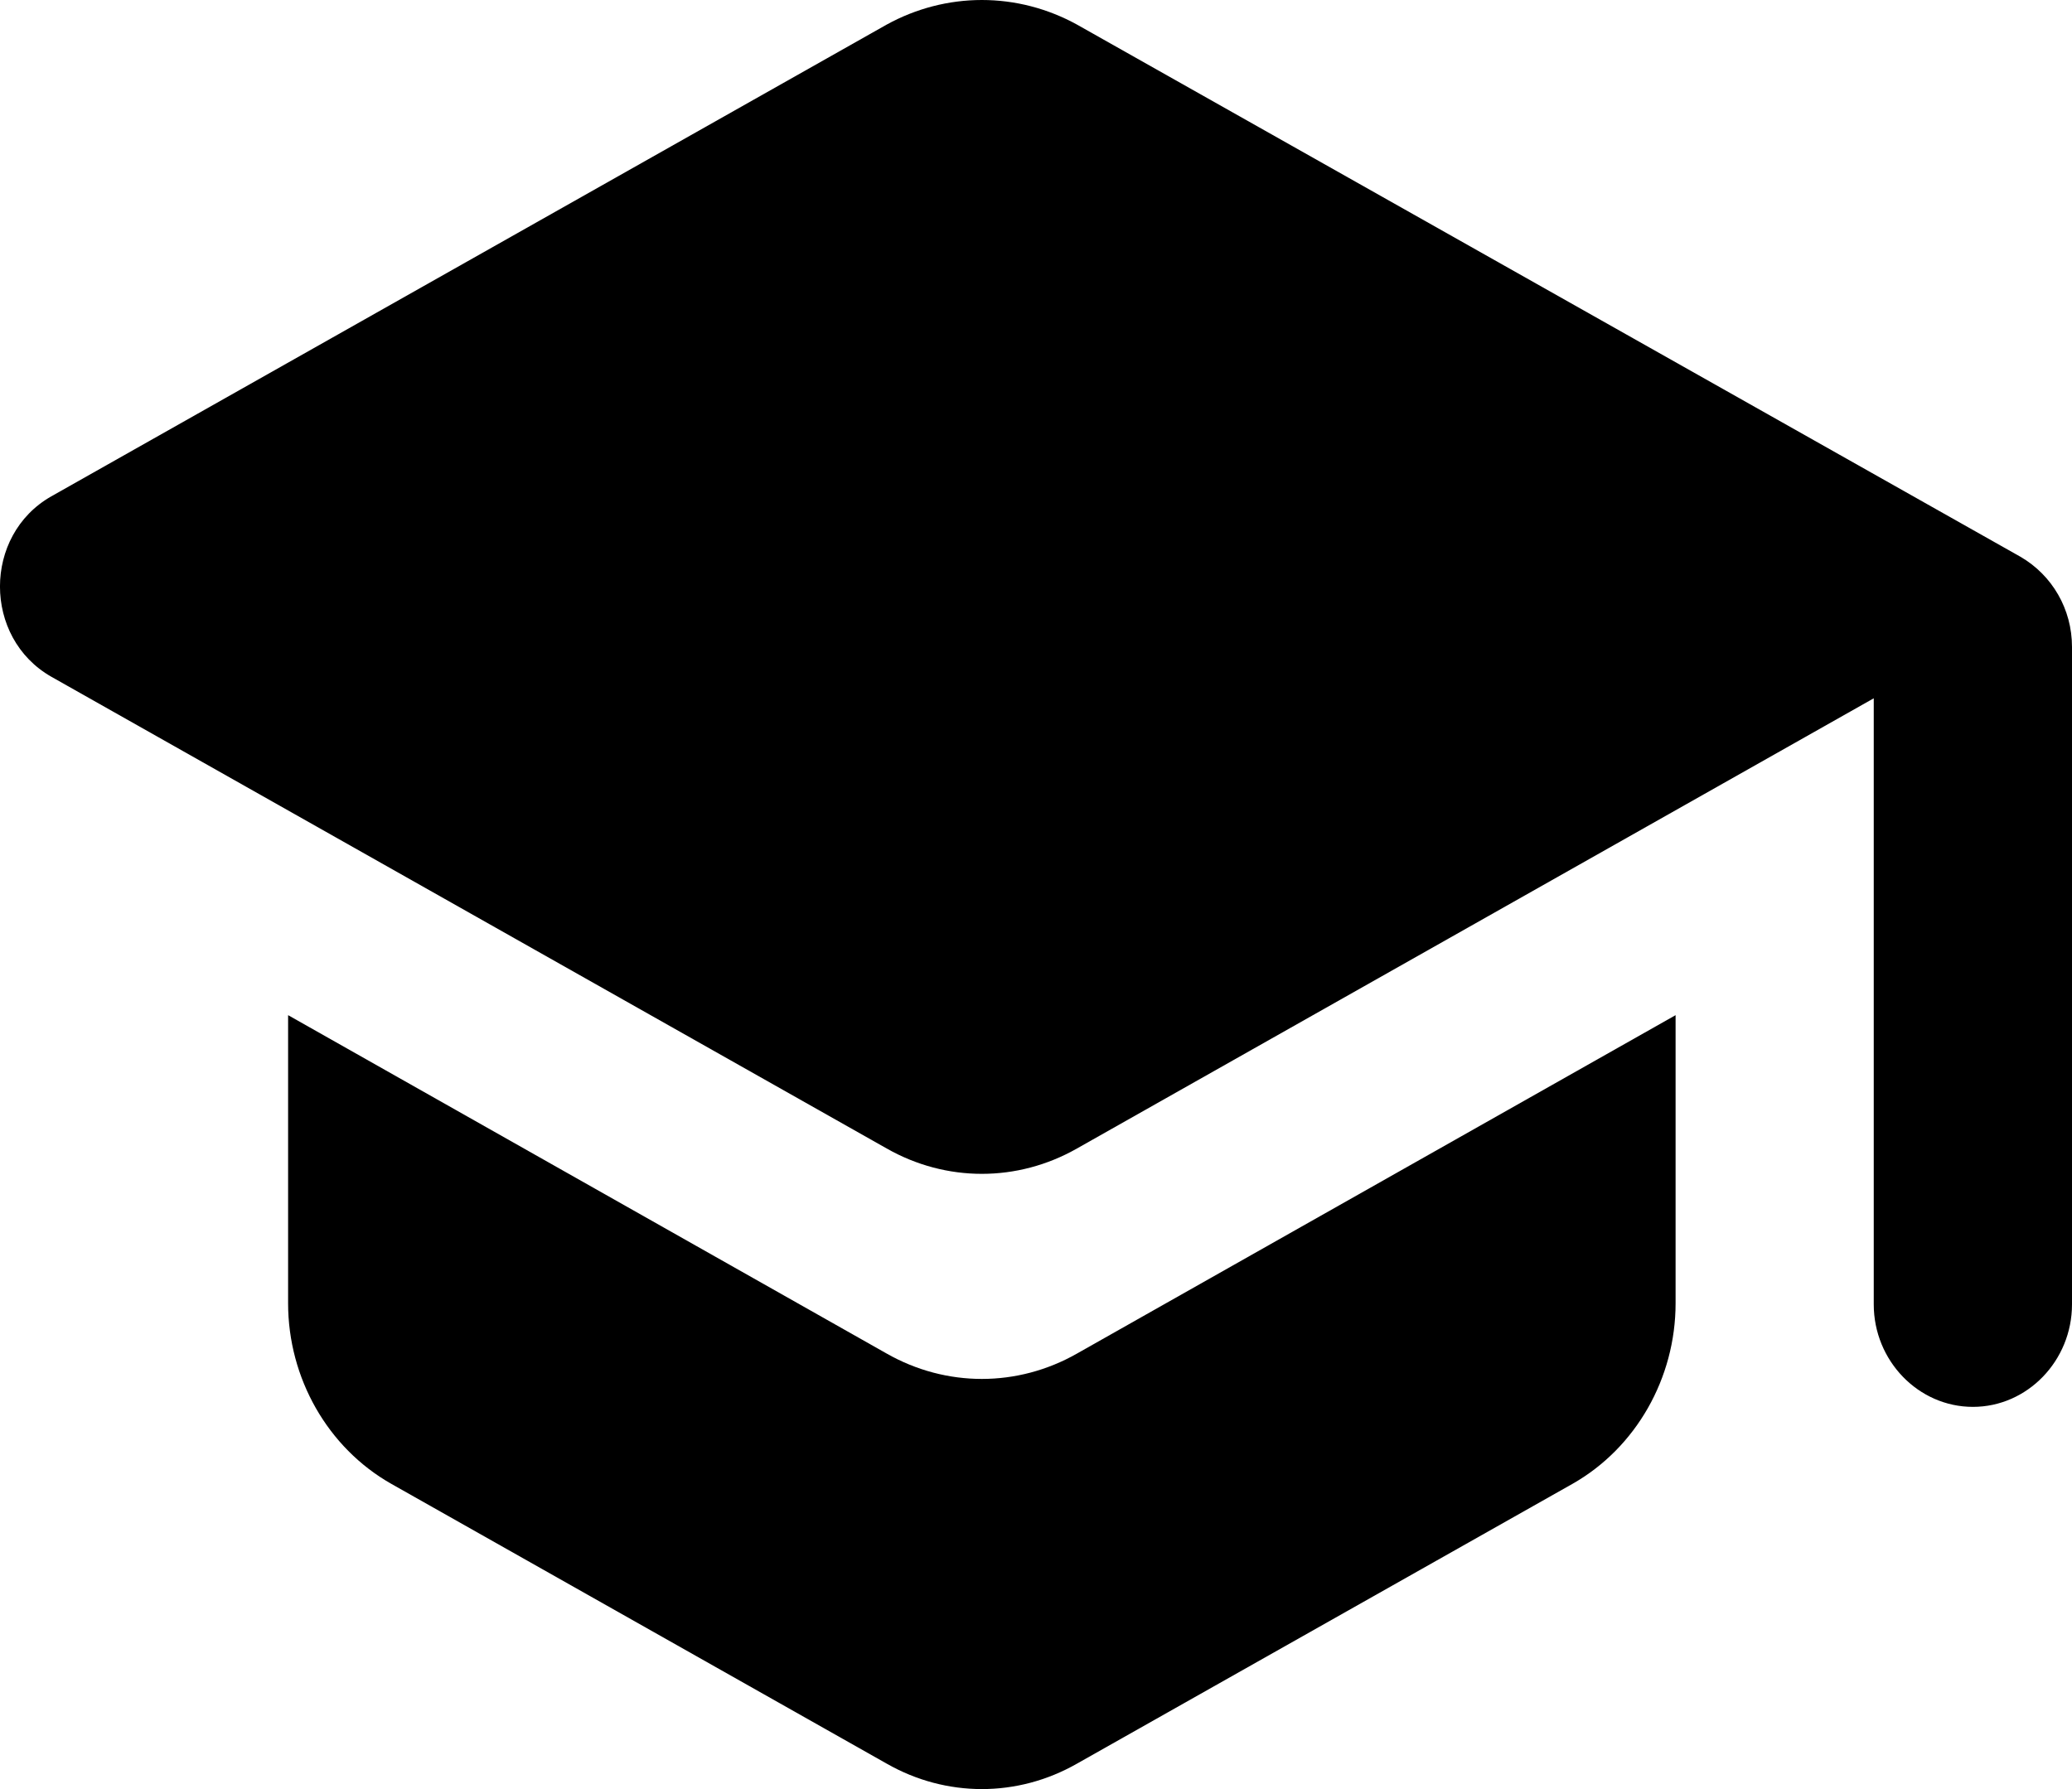<svg width="22" height="19" viewBox="0 0 22 19" fill="currentColor" xmlns="http://www.w3.org/2000/svg">
<path d="M3.059 10.781V13.841C3.059 14.636 3.48 15.376 4.154 15.758L9.415 18.73C10.046 19.09 10.804 19.09 11.435 18.73L16.697 15.758C17.37 15.376 17.791 14.636 17.791 13.841V10.781L11.435 14.375C10.804 14.734 10.046 14.734 9.415 14.375L3.059 10.781ZM9.415 0.261L0.545 5.271C-0.182 5.684 -0.182 6.773 0.545 7.187L9.415 12.197C10.046 12.556 10.804 12.556 11.435 12.197L19.895 7.416V13.852C19.895 14.451 20.369 14.941 20.948 14.941C21.526 14.941 22 14.451 22 13.852V6.871C22 6.469 21.79 6.109 21.453 5.913L11.435 0.261C11.124 0.09 10.778 0 10.425 0C10.073 0 9.726 0.09 9.415 0.261Z"/>
</svg>
